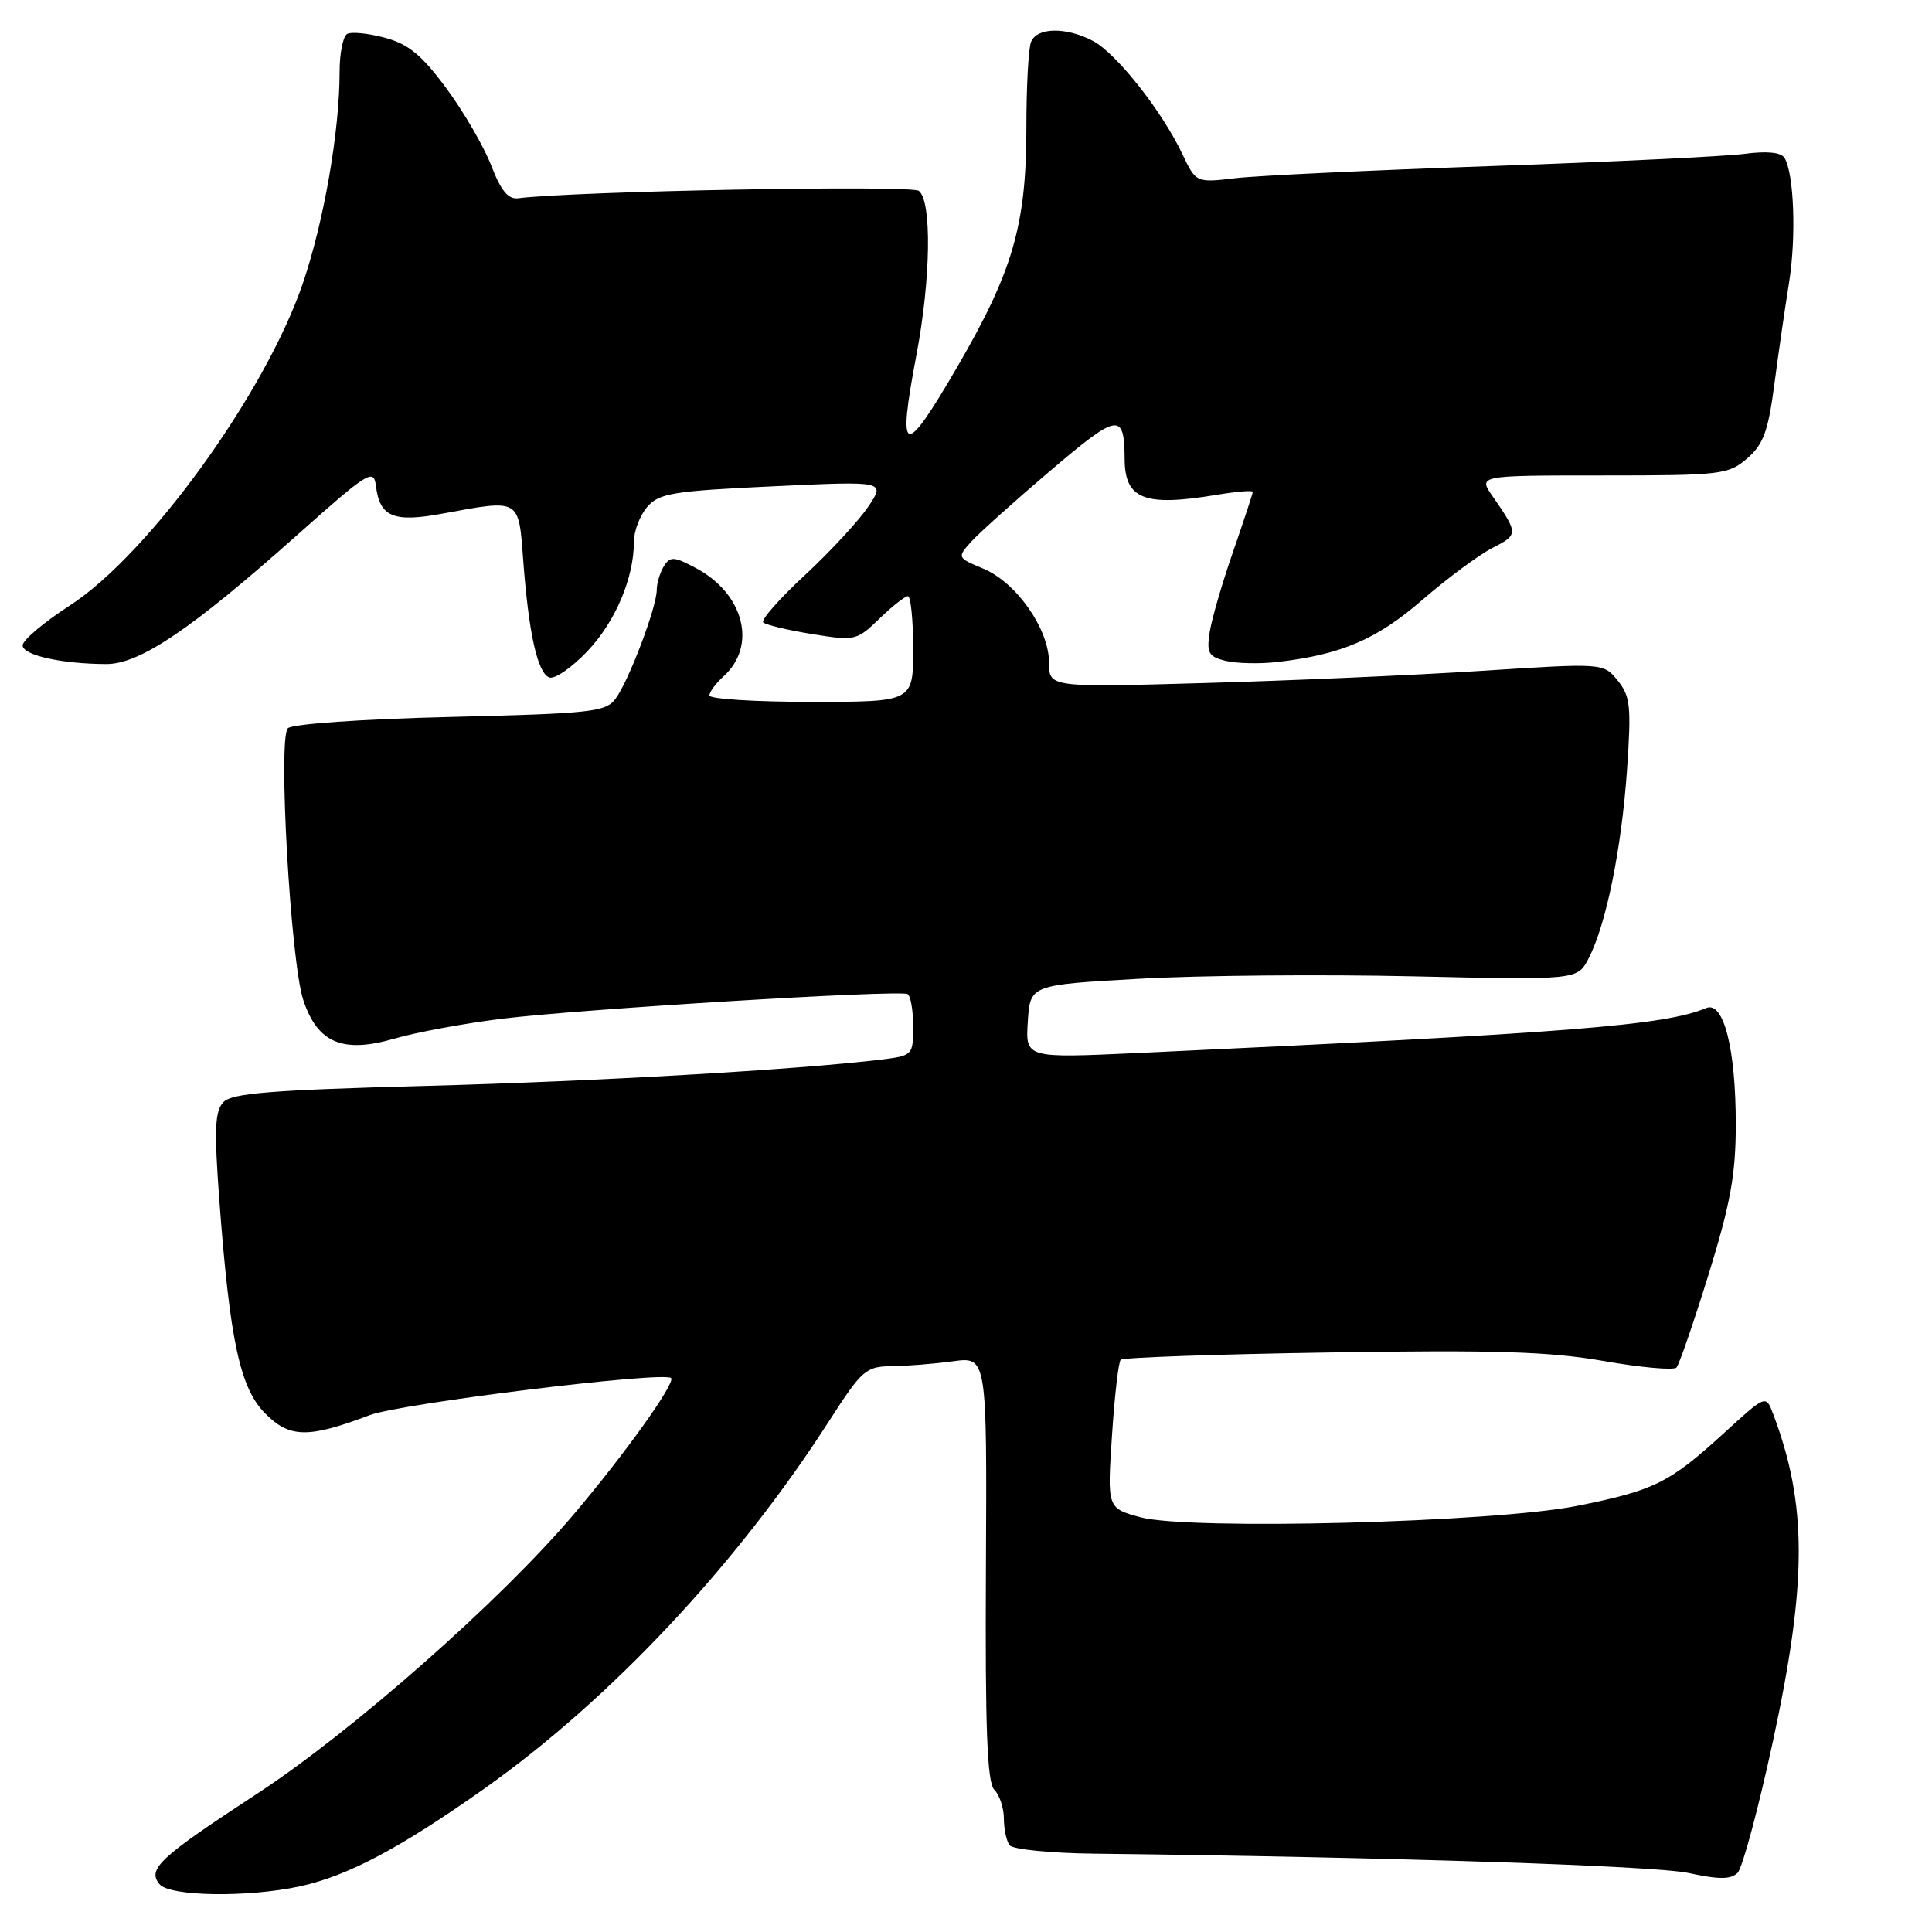 <?xml version="1.0" encoding="UTF-8" standalone="no"?>
<!DOCTYPE svg PUBLIC "-//W3C//DTD SVG 1.1//EN" "http://www.w3.org/Graphics/SVG/1.1/DTD/svg11.dtd" >
<svg xmlns="http://www.w3.org/2000/svg" xmlns:xlink="http://www.w3.org/1999/xlink" version="1.1" viewBox="0 0 256 256">
 <g >
 <path fill="currentColor"
d=" M 39.70 249.96 C 46.05 248.59 53.01 244.90 64.18 237.00 C 80.91 225.16 97.64 207.32 109.86 188.29 C 114.20 181.54 114.74 181.06 118.11 181.03 C 120.10 181.01 123.76 180.72 126.25 180.38 C 130.78 179.76 130.78 179.76 130.64 207.82 C 130.53 229.10 130.80 236.19 131.75 237.15 C 132.44 237.84 133.01 239.55 133.02 240.95 C 133.02 242.35 133.36 243.95 133.77 244.50 C 134.17 245.05 139.22 245.56 145.00 245.62 C 184.48 246.08 219.29 247.22 223.78 248.19 C 227.80 249.06 229.35 249.05 230.24 248.16 C 230.88 247.52 232.99 239.68 234.92 230.74 C 239.48 209.61 239.48 199.29 234.92 187.28 C 233.98 184.82 233.98 184.82 228.37 189.95 C 221.19 196.50 219.20 197.49 208.95 199.54 C 197.91 201.74 157.57 202.79 151.10 201.04 C 146.71 199.84 146.71 199.84 147.34 190.27 C 147.68 185.01 148.21 180.46 148.50 180.17 C 148.79 179.88 161.29 179.44 176.26 179.21 C 198.01 178.86 205.31 179.09 212.49 180.34 C 217.44 181.21 221.78 181.59 222.14 181.21 C 222.50 180.82 224.41 175.26 226.40 168.86 C 229.30 159.47 230.00 155.62 230.00 148.98 C 230.00 138.95 228.39 132.61 226.08 133.57 C 220.52 135.89 208.20 136.86 150.69 139.53 C 135.88 140.21 135.88 140.21 136.19 135.36 C 136.50 130.50 136.50 130.50 151.00 129.69 C 158.97 129.24 175.29 129.10 187.26 129.37 C 209.02 129.86 209.02 129.86 210.51 126.97 C 212.82 122.52 214.86 112.47 215.59 102.00 C 216.17 93.57 216.03 92.24 214.35 90.17 C 212.46 87.85 212.46 87.85 196.48 88.88 C 187.69 89.45 171.16 90.18 159.75 90.50 C 139.00 91.09 139.00 91.09 139.00 87.78 C 139.00 83.35 134.68 77.18 130.30 75.35 C 126.84 73.91 126.82 73.86 128.65 71.82 C 129.67 70.68 134.39 66.44 139.15 62.39 C 148.19 54.70 148.98 54.58 149.02 60.83 C 149.05 66.16 151.64 67.17 161.25 65.56 C 163.86 65.13 166.00 64.95 166.00 65.17 C 166.00 65.39 164.83 68.93 163.41 73.04 C 161.98 77.14 160.58 81.94 160.30 83.70 C 159.86 86.51 160.12 86.99 162.37 87.56 C 163.79 87.91 166.88 87.99 169.23 87.72 C 177.71 86.75 182.43 84.73 188.50 79.46 C 191.80 76.60 195.98 73.51 197.78 72.59 C 201.20 70.85 201.20 70.70 197.77 65.75 C 195.86 63.00 195.86 63.00 212.38 63.00 C 228.06 63.00 229.02 62.89 231.50 60.75 C 233.65 58.90 234.29 57.16 235.10 51.00 C 235.64 46.88 236.52 40.80 237.05 37.50 C 238.03 31.41 237.72 22.98 236.45 20.91 C 235.99 20.18 234.11 19.99 231.12 20.39 C 228.58 20.72 213.53 21.45 197.69 22.00 C 181.84 22.55 166.54 23.27 163.68 23.61 C 158.48 24.22 158.48 24.22 156.64 20.36 C 153.94 14.67 147.89 7.02 144.80 5.41 C 141.22 3.54 137.36 3.62 136.61 5.58 C 136.27 6.45 136.00 11.53 136.00 16.87 C 136.00 29.82 134.22 35.96 126.76 48.76 C 119.73 60.83 118.87 60.54 121.44 46.99 C 123.34 36.98 123.49 26.62 121.75 25.29 C 120.72 24.49 76.21 25.32 68.67 26.27 C 67.34 26.44 66.37 25.27 65.09 21.93 C 64.12 19.42 61.45 14.82 59.16 11.72 C 55.88 7.28 54.13 5.84 50.97 4.99 C 48.76 4.40 46.51 4.18 45.98 4.51 C 45.44 4.85 45.00 7.08 45.00 9.49 C 45.00 17.39 42.92 29.37 40.12 37.57 C 35.16 52.10 19.69 73.48 9.25 80.23 C 5.81 82.46 3.00 84.83 3.00 85.51 C 3.00 86.82 8.16 87.97 14.08 87.99 C 18.53 88.00 25.36 83.38 39.45 70.83 C 48.79 62.51 49.52 62.05 49.81 64.37 C 50.32 68.50 52.13 69.26 58.61 68.06 C 68.98 66.15 68.71 65.99 69.33 74.25 C 70.06 83.99 71.24 89.25 72.81 89.77 C 73.53 90.01 75.79 88.44 77.84 86.28 C 81.54 82.39 84.00 76.60 84.00 71.74 C 84.00 70.36 84.79 68.30 85.75 67.18 C 87.31 65.36 89.13 65.06 102.41 64.44 C 117.32 63.74 117.32 63.74 115.06 67.12 C 113.81 68.98 110.04 73.06 106.67 76.19 C 103.30 79.31 100.81 82.14 101.13 82.47 C 101.46 82.79 104.36 83.49 107.58 84.01 C 113.29 84.94 113.52 84.89 116.52 81.98 C 118.21 80.34 119.91 79.00 120.30 79.00 C 120.68 79.00 121.00 82.15 121.00 86.00 C 121.00 93.00 121.00 93.00 107.50 93.00 C 100.08 93.00 94.00 92.62 94.00 92.15 C 94.00 91.69 94.85 90.54 95.89 89.60 C 100.33 85.58 98.60 78.71 92.28 75.31 C 89.34 73.73 88.81 73.69 87.98 75.00 C 87.46 75.83 87.02 77.27 87.02 78.21 C 86.99 80.51 83.35 90.14 81.58 92.56 C 80.28 94.34 78.48 94.54 59.63 95.00 C 47.95 95.28 38.69 95.93 38.14 96.50 C 36.82 97.87 38.50 127.38 40.18 132.49 C 42.07 138.20 45.39 139.61 52.27 137.62 C 55.15 136.78 61.55 135.60 66.50 134.99 C 76.93 133.70 119.14 131.14 120.25 131.72 C 120.66 131.94 121.00 133.86 121.00 136.00 C 121.00 139.81 120.93 139.89 116.75 140.40 C 105.71 141.74 79.15 143.28 56.26 143.89 C 35.99 144.43 30.73 144.85 29.61 146.03 C 28.47 147.23 28.37 149.63 29.06 159.00 C 30.46 177.71 31.80 183.95 35.16 187.31 C 38.40 190.56 40.85 190.59 49.00 187.51 C 53.11 185.96 87.95 181.67 88.92 182.60 C 89.56 183.21 82.79 192.68 75.97 200.72 C 66.26 212.16 46.60 229.50 34.00 237.72 C 21.12 246.14 19.48 247.66 21.14 249.67 C 22.49 251.29 32.80 251.45 39.70 249.96 Z "/>
</g>
</svg>
